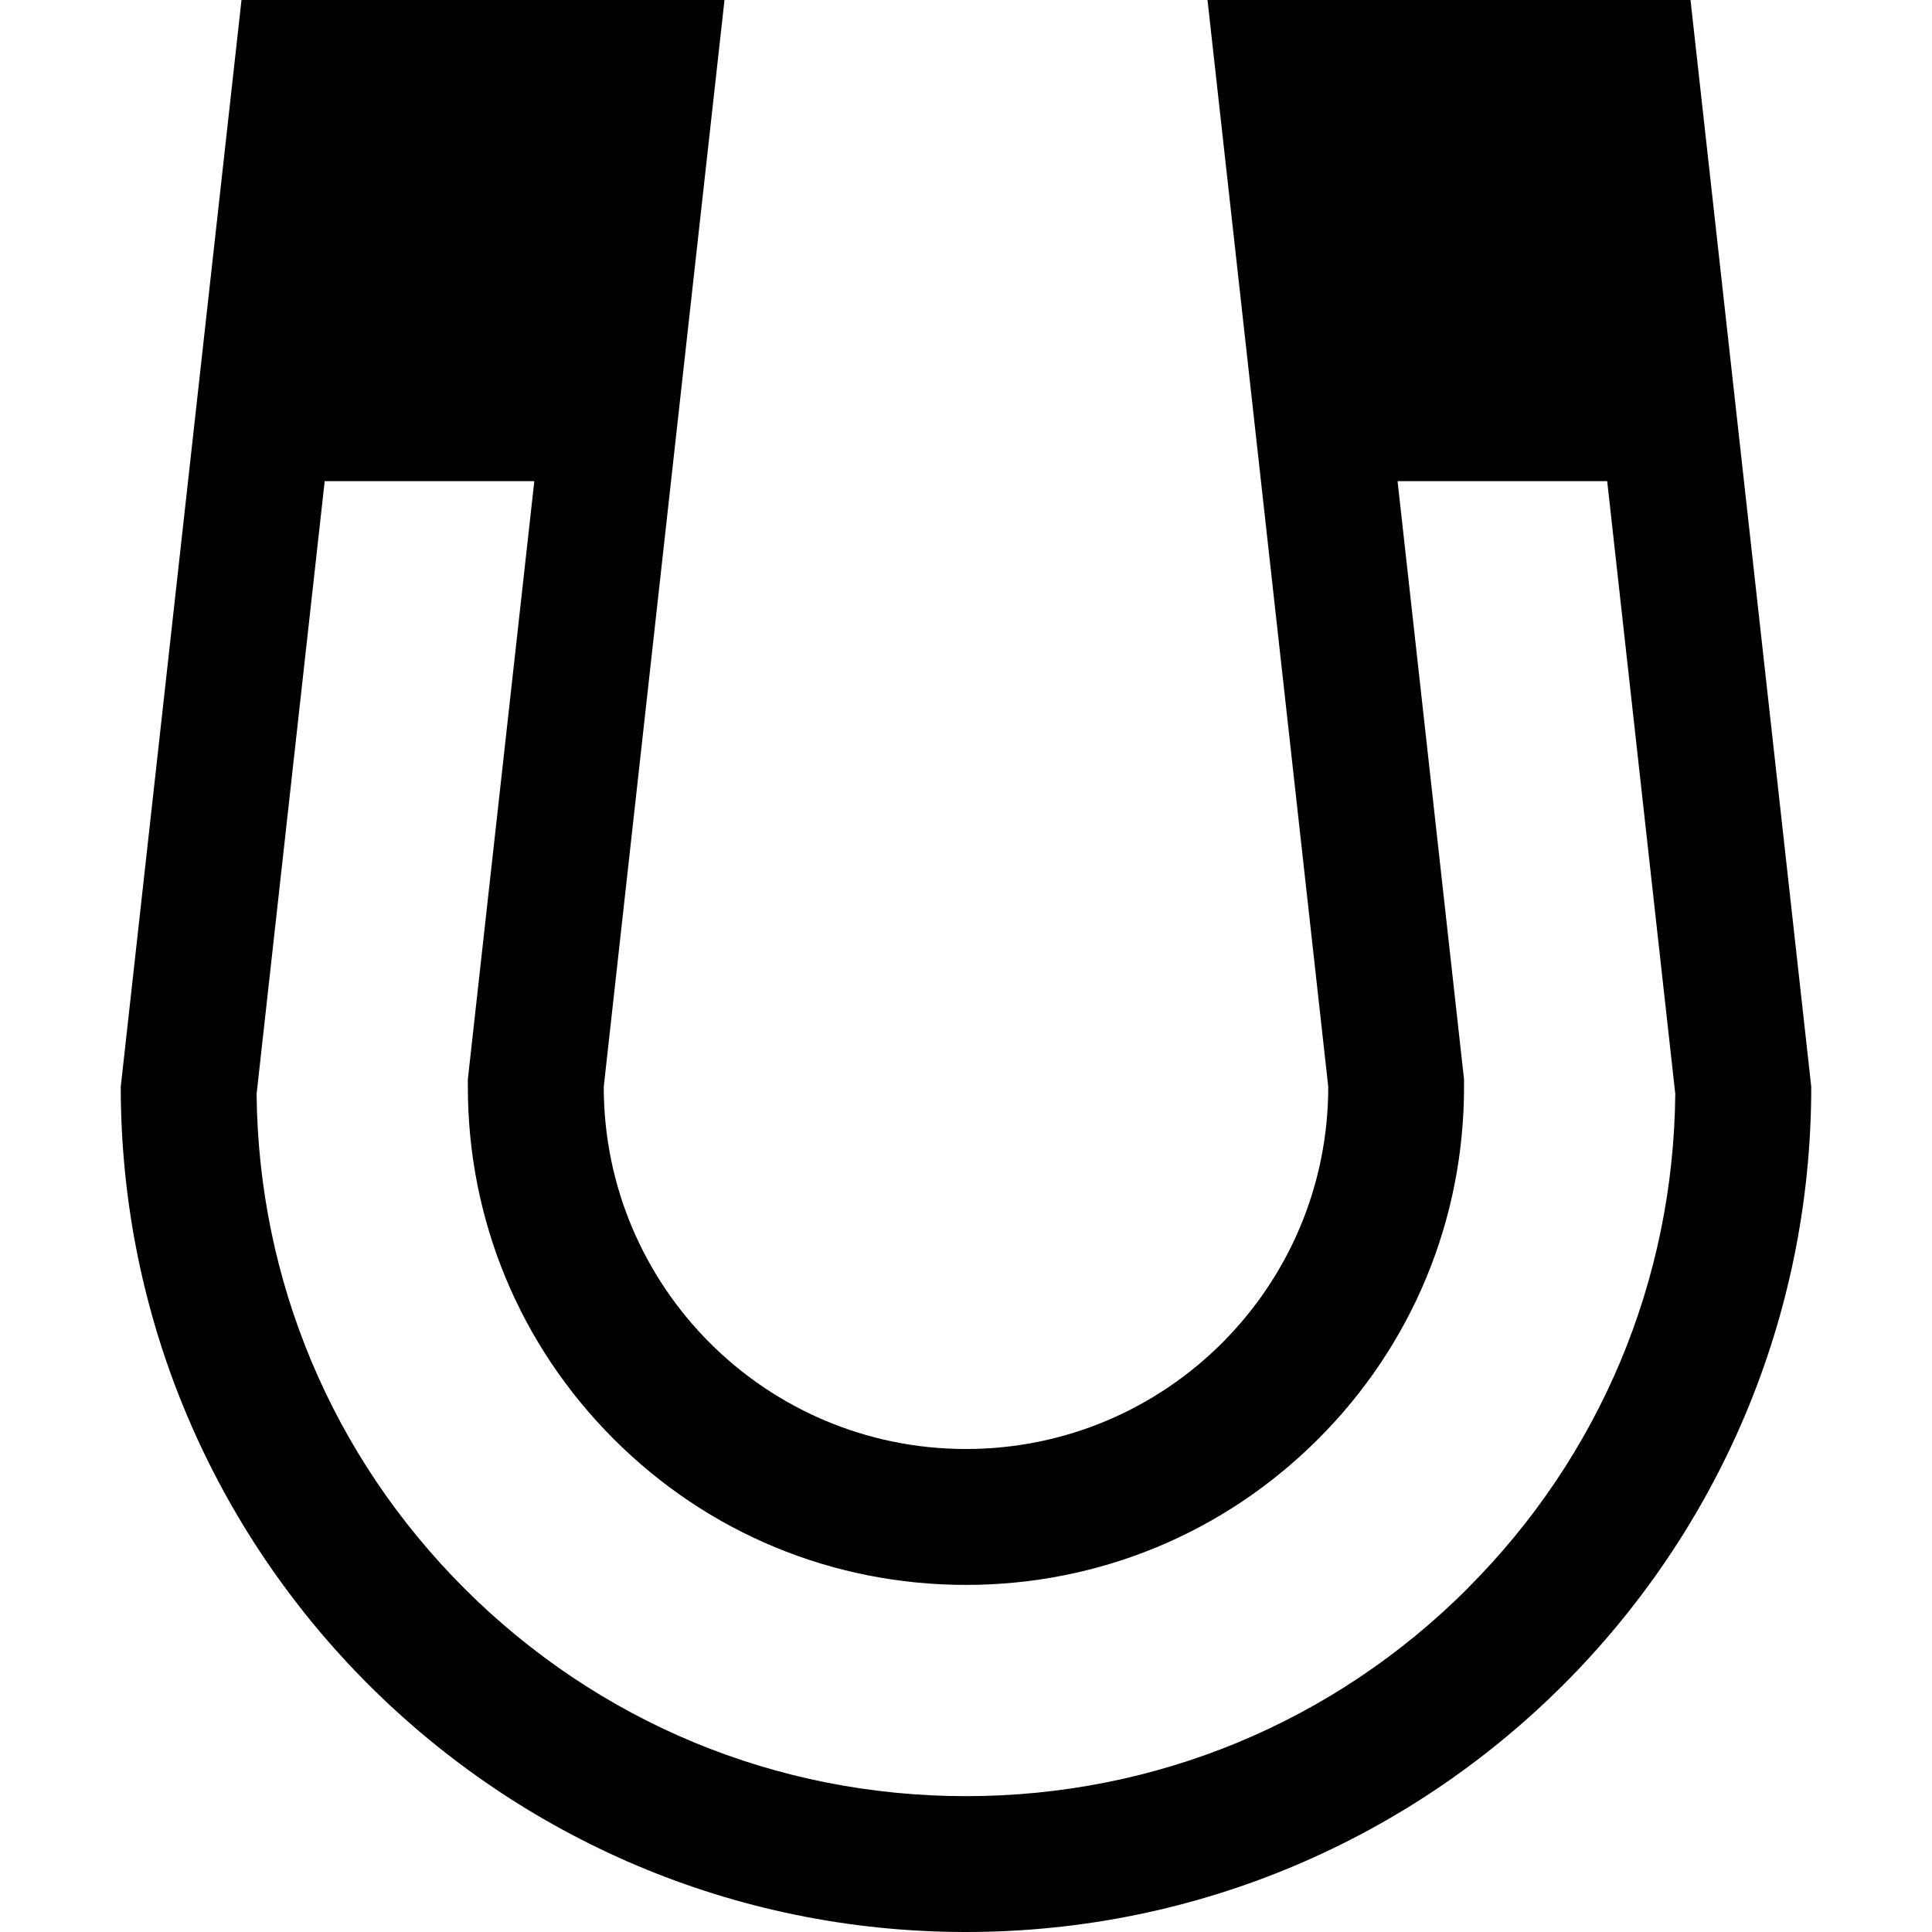 <!-- Generated by IcoMoon.io -->
<svg version="1.1" xmlns="http://www.w3.org/2000/svg" viewBox="0 0 32 32">
<title>magnet</title>
<path d="M28 0h-8l2 18c0 3.314-2.686 6-6 6s-6-2.686-6-6l2-18h-8l-2 18c0 7.732 6.268 14 14 14s14-6.268 14-14l-2-18zM24.309 26.309c-2.219 2.219-5.17 3.441-8.309 3.441s-6.089-1.222-8.309-3.441c-2.191-2.191-3.41-5.095-3.441-8.189l1.128-10.151h3.472l-1.101 9.907v0.125c0 2.204 0.858 4.275 2.416 5.834s3.63 2.416 5.834 2.416 4.275-0.858 5.834-2.416c1.558-1.558 2.416-3.63 2.416-5.834v-0.125l-0.014-0.124-1.087-9.783h3.472l1.128 10.151c-0.031 3.094-1.25 5.998-3.441 8.189z"></path>
</svg>

